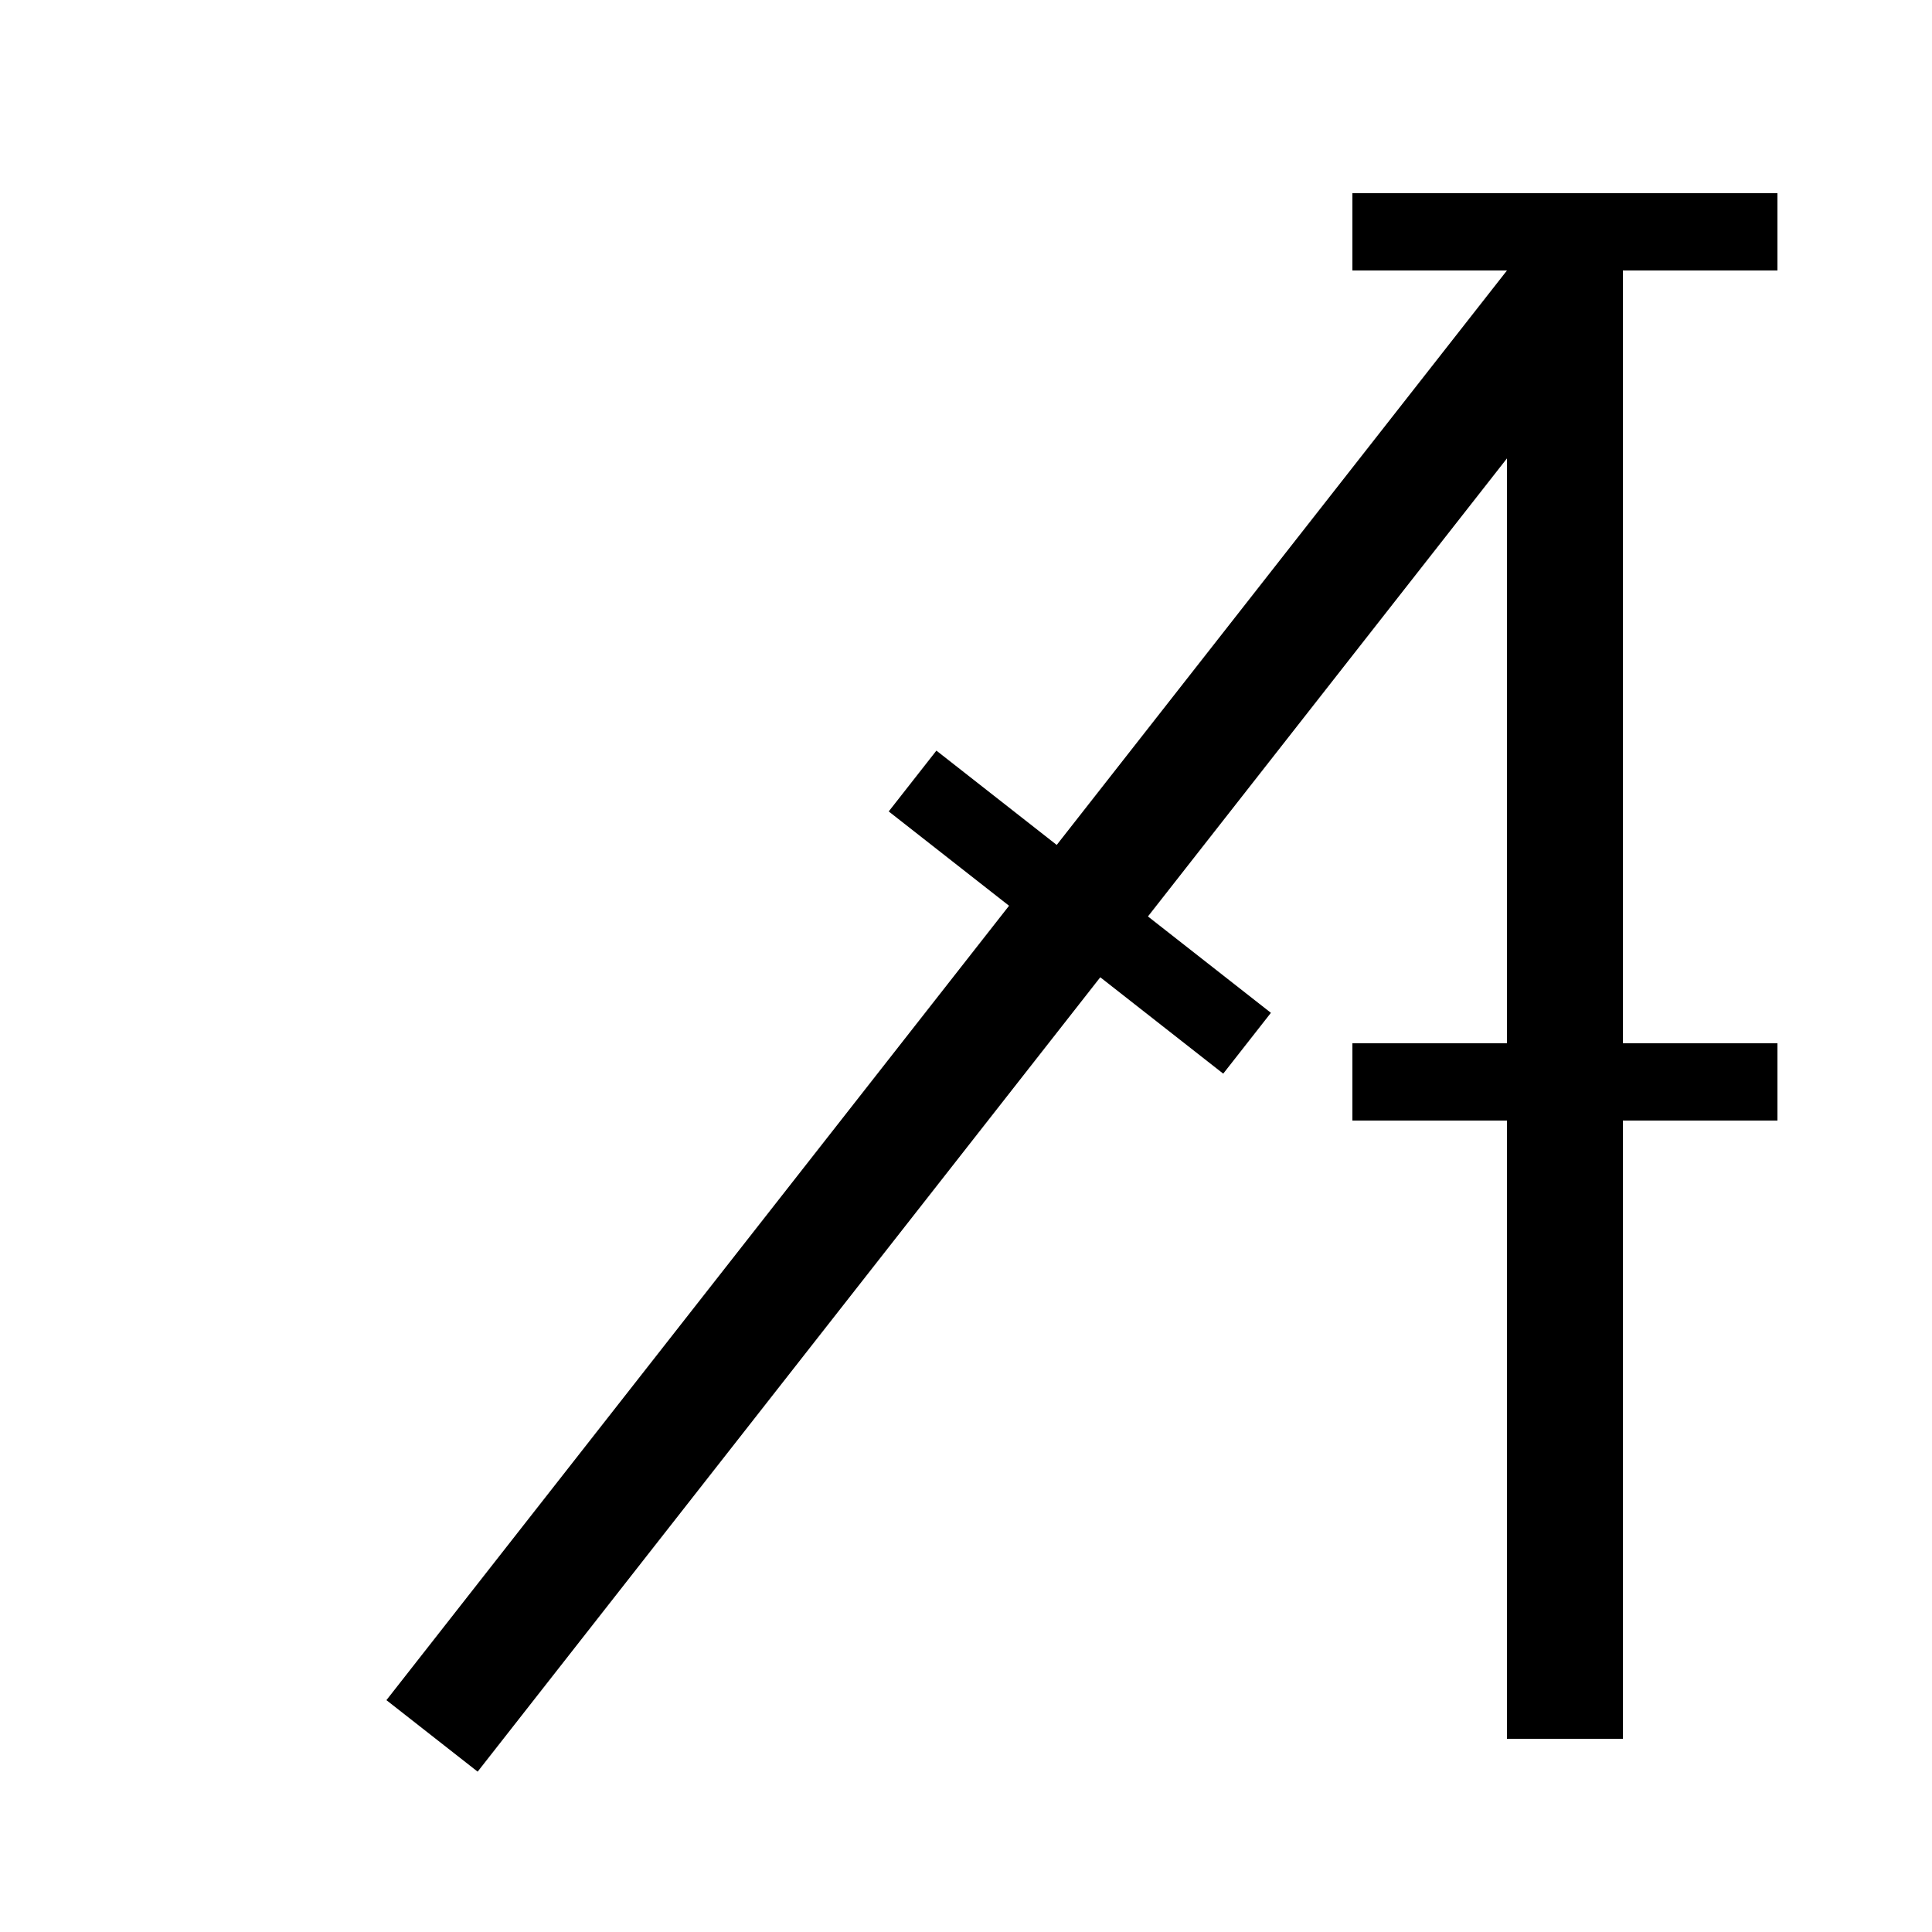 <svg width="50" height="50" viewBox="0 0 50 50" fill="none" xmlns="http://www.w3.org/2000/svg">
<line x1="40.5" y1="7" x2="40.5" y2="45" stroke="black" stroke-width="3"/>
<line x1="40.181" y1="7.925" x2="11.181" y2="44.925" stroke="black" stroke-width="3"/>
<line x1="35" y1="28" x2="46" y2="28" stroke="black" stroke-width="2"/>
<line x1="35" y1="6" x2="46" y2="6" stroke="black" stroke-width="2"/>
<line x1="23.617" y1="20.213" x2="32.274" y2="26.999" stroke="black" stroke-width="2"/>
</svg>
